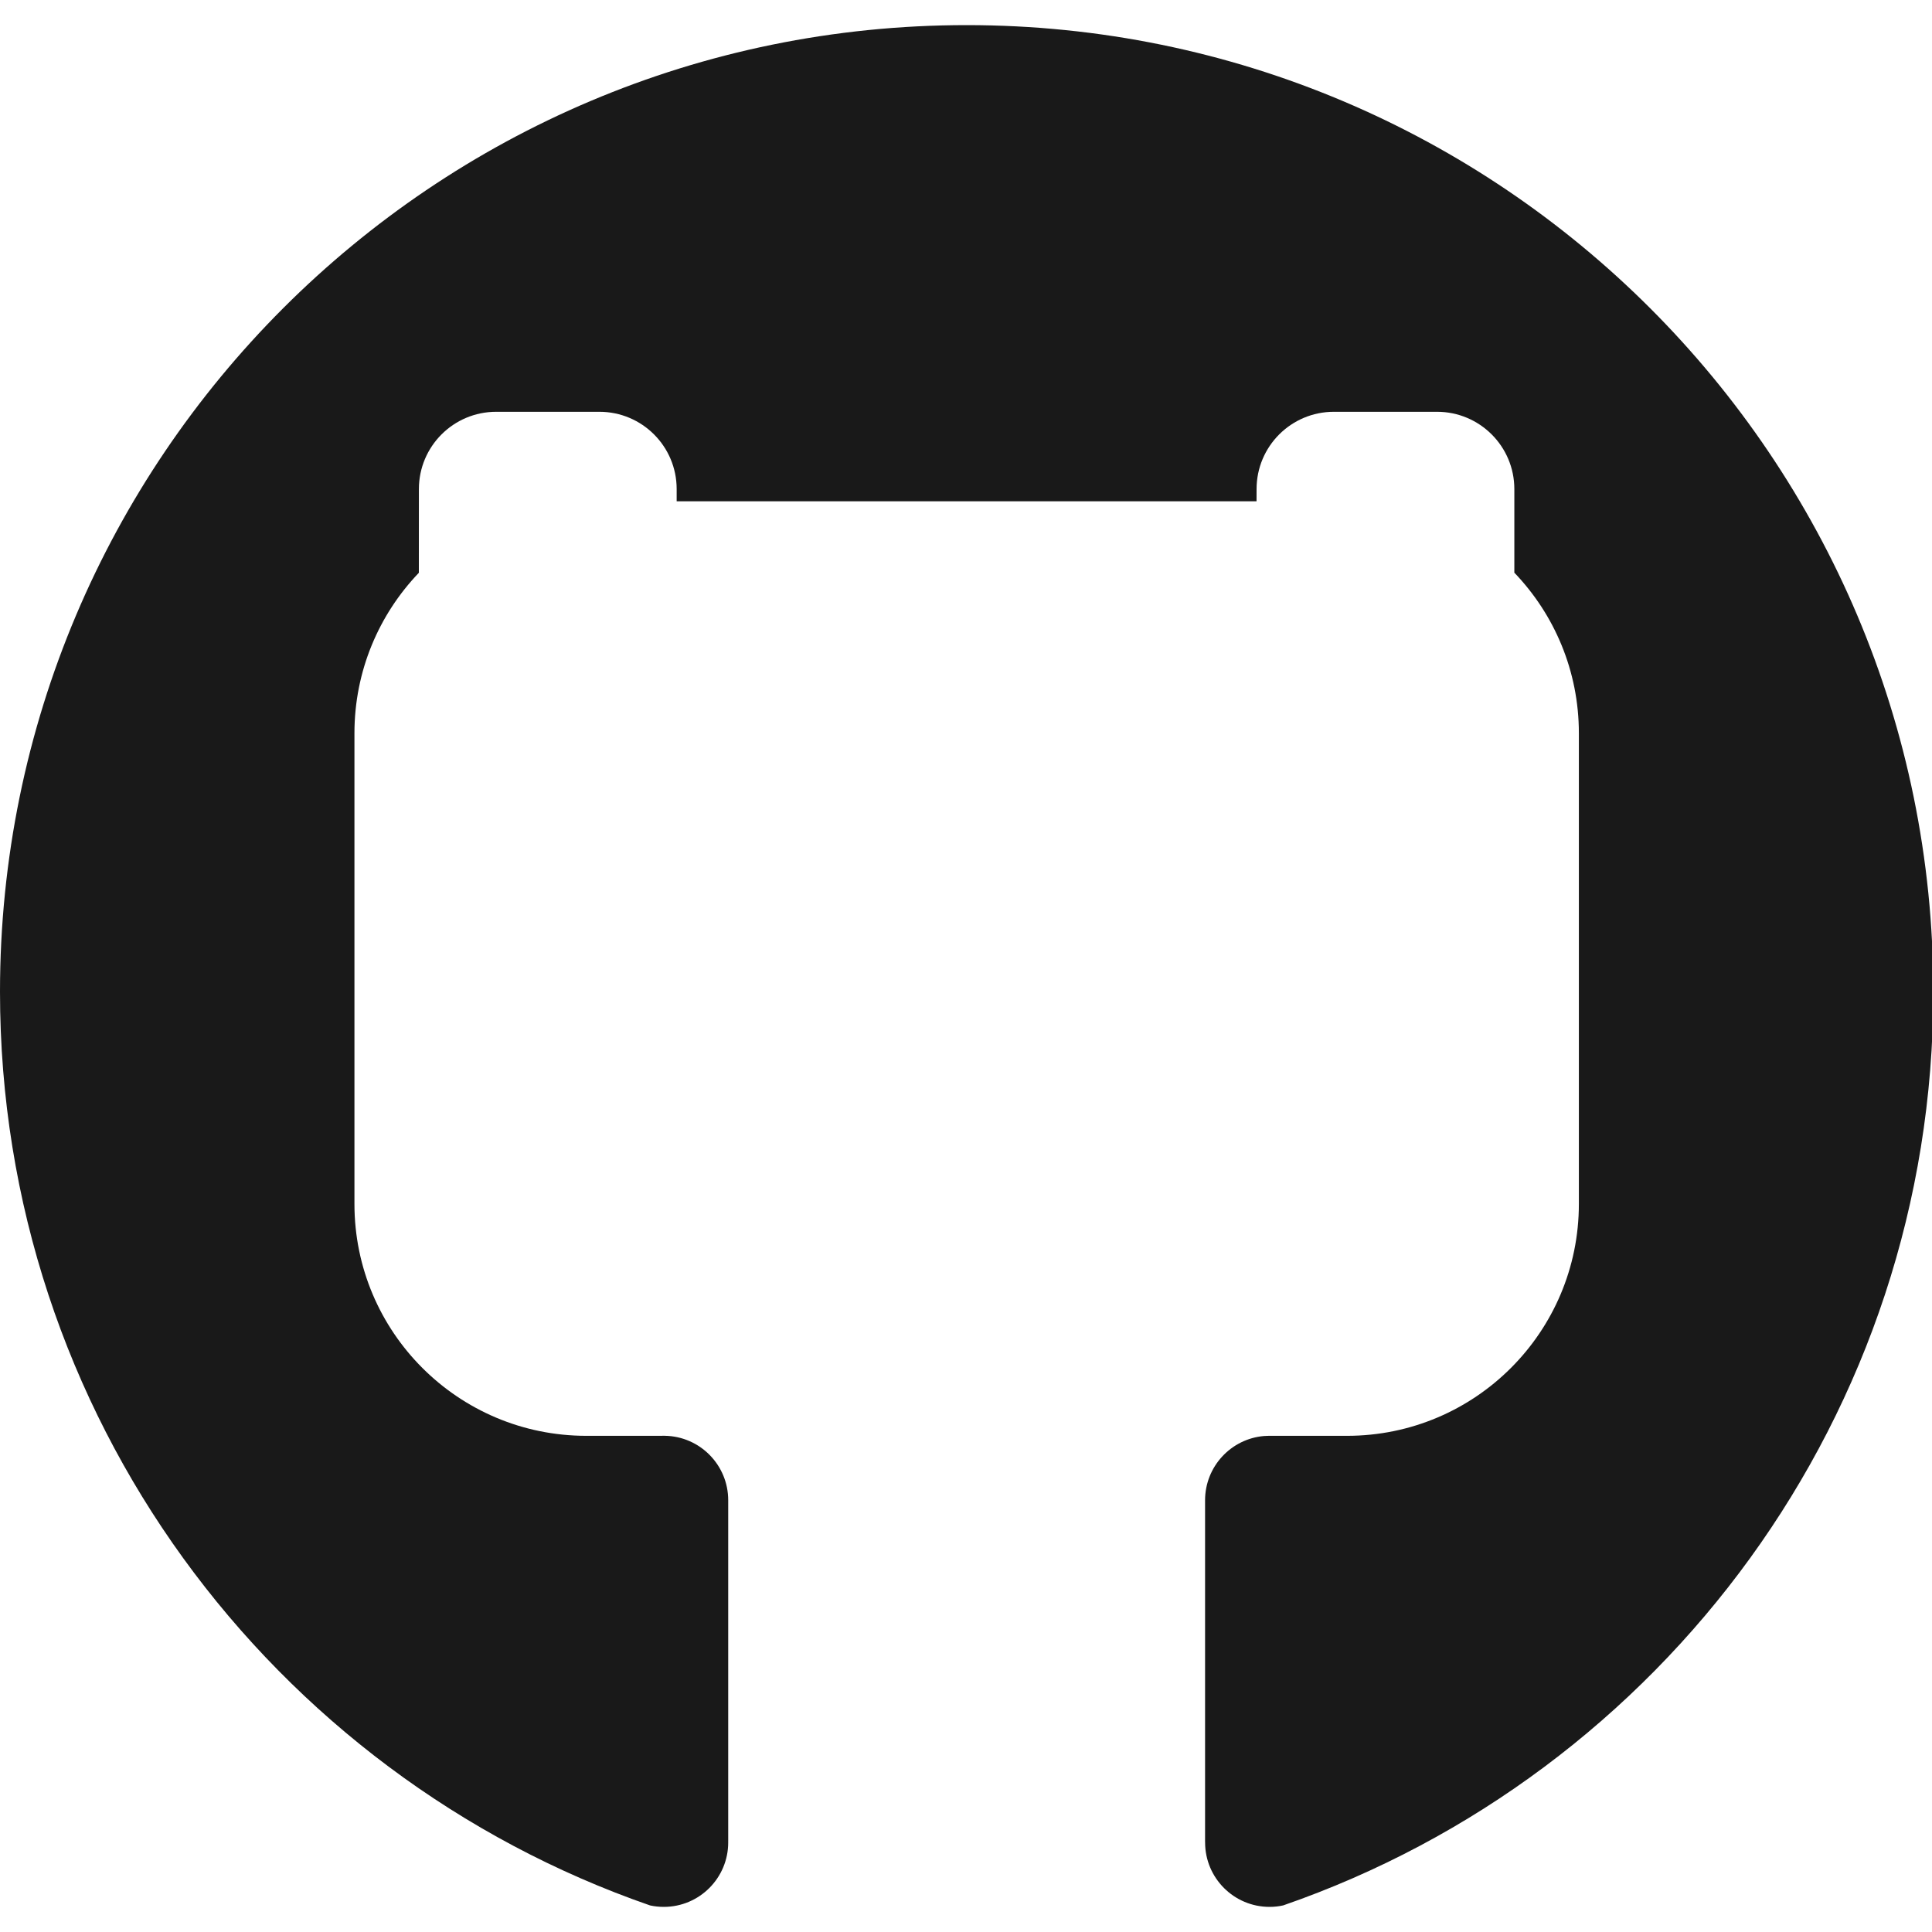 <?xml version="1.0" encoding="UTF-8"?>
<svg version="1.1" xmlns="http://www.w3.org/2000/svg" xmlns:xlink="http://www.w3.org/1999/xlink"
    viewBox="0 0 50 50">
    <title>Github</title>
    <g id="Icons/Nav/Default/Github" stroke="none" stroke-width="1" fill="none" fill-rule="evenodd">
        <path d="M25.017,0.65 C38.834,0.65 50.034,11.851 50.034,25.667 C50.034,36.614 43.003,45.918 33.211,49.311 C33.097,49.337 32.978,49.35 32.856,49.35 C31.935,49.35 31.188,48.603 31.188,47.682 C31.188,47.676 31.188,47.671 31.187,47.665 L31.187,38.826 C31.188,37.954 31.858,37.237 32.712,37.164 L32.712,37.164 L32.831,37.159 L34.861,37.159 C38.175,37.159 40.861,34.473 40.861,31.159 L40.861,31.159 L40.861,18.975 C40.861,17.362 40.225,15.899 39.191,14.821 L39.191,14.821 L39.191,12.657 C39.191,11.552 38.295,10.657 37.191,10.657 L37.191,10.657 L34.52,10.657 C33.415,10.657 32.52,11.552 32.52,12.657 L32.52,12.657 L32.519,12.974 L17.512,12.974 L17.512,12.657 C17.512,11.552 16.617,10.657 15.512,10.657 L15.512,10.657 L12.841,10.657 C11.736,10.657 10.841,11.552 10.841,12.657 L10.841,12.657 L10.84,14.824 C9.808,15.901 9.173,17.364 9.173,18.975 L9.173,18.975 L9.173,31.159 C9.173,34.473 11.859,37.159 15.173,37.159 L15.173,37.159 L17.203,37.158 C18.113,37.171 18.846,37.913 18.846,38.826 L18.846,38.826 L18.846,47.665 L18.844,47.665 L18.846,47.682 C18.846,48.603 18.1,49.35 17.178,49.35 C17.056,49.35 16.938,49.337 16.823,49.312 C7.031,45.918 -2.13162821e-14,36.614 -2.13162821e-14,25.667 C-2.13162821e-14,11.851 11.201,0.65 25.017,0.65 Z" id="Combined-Shape" fill="#191919"></path>
    </g>
</svg>